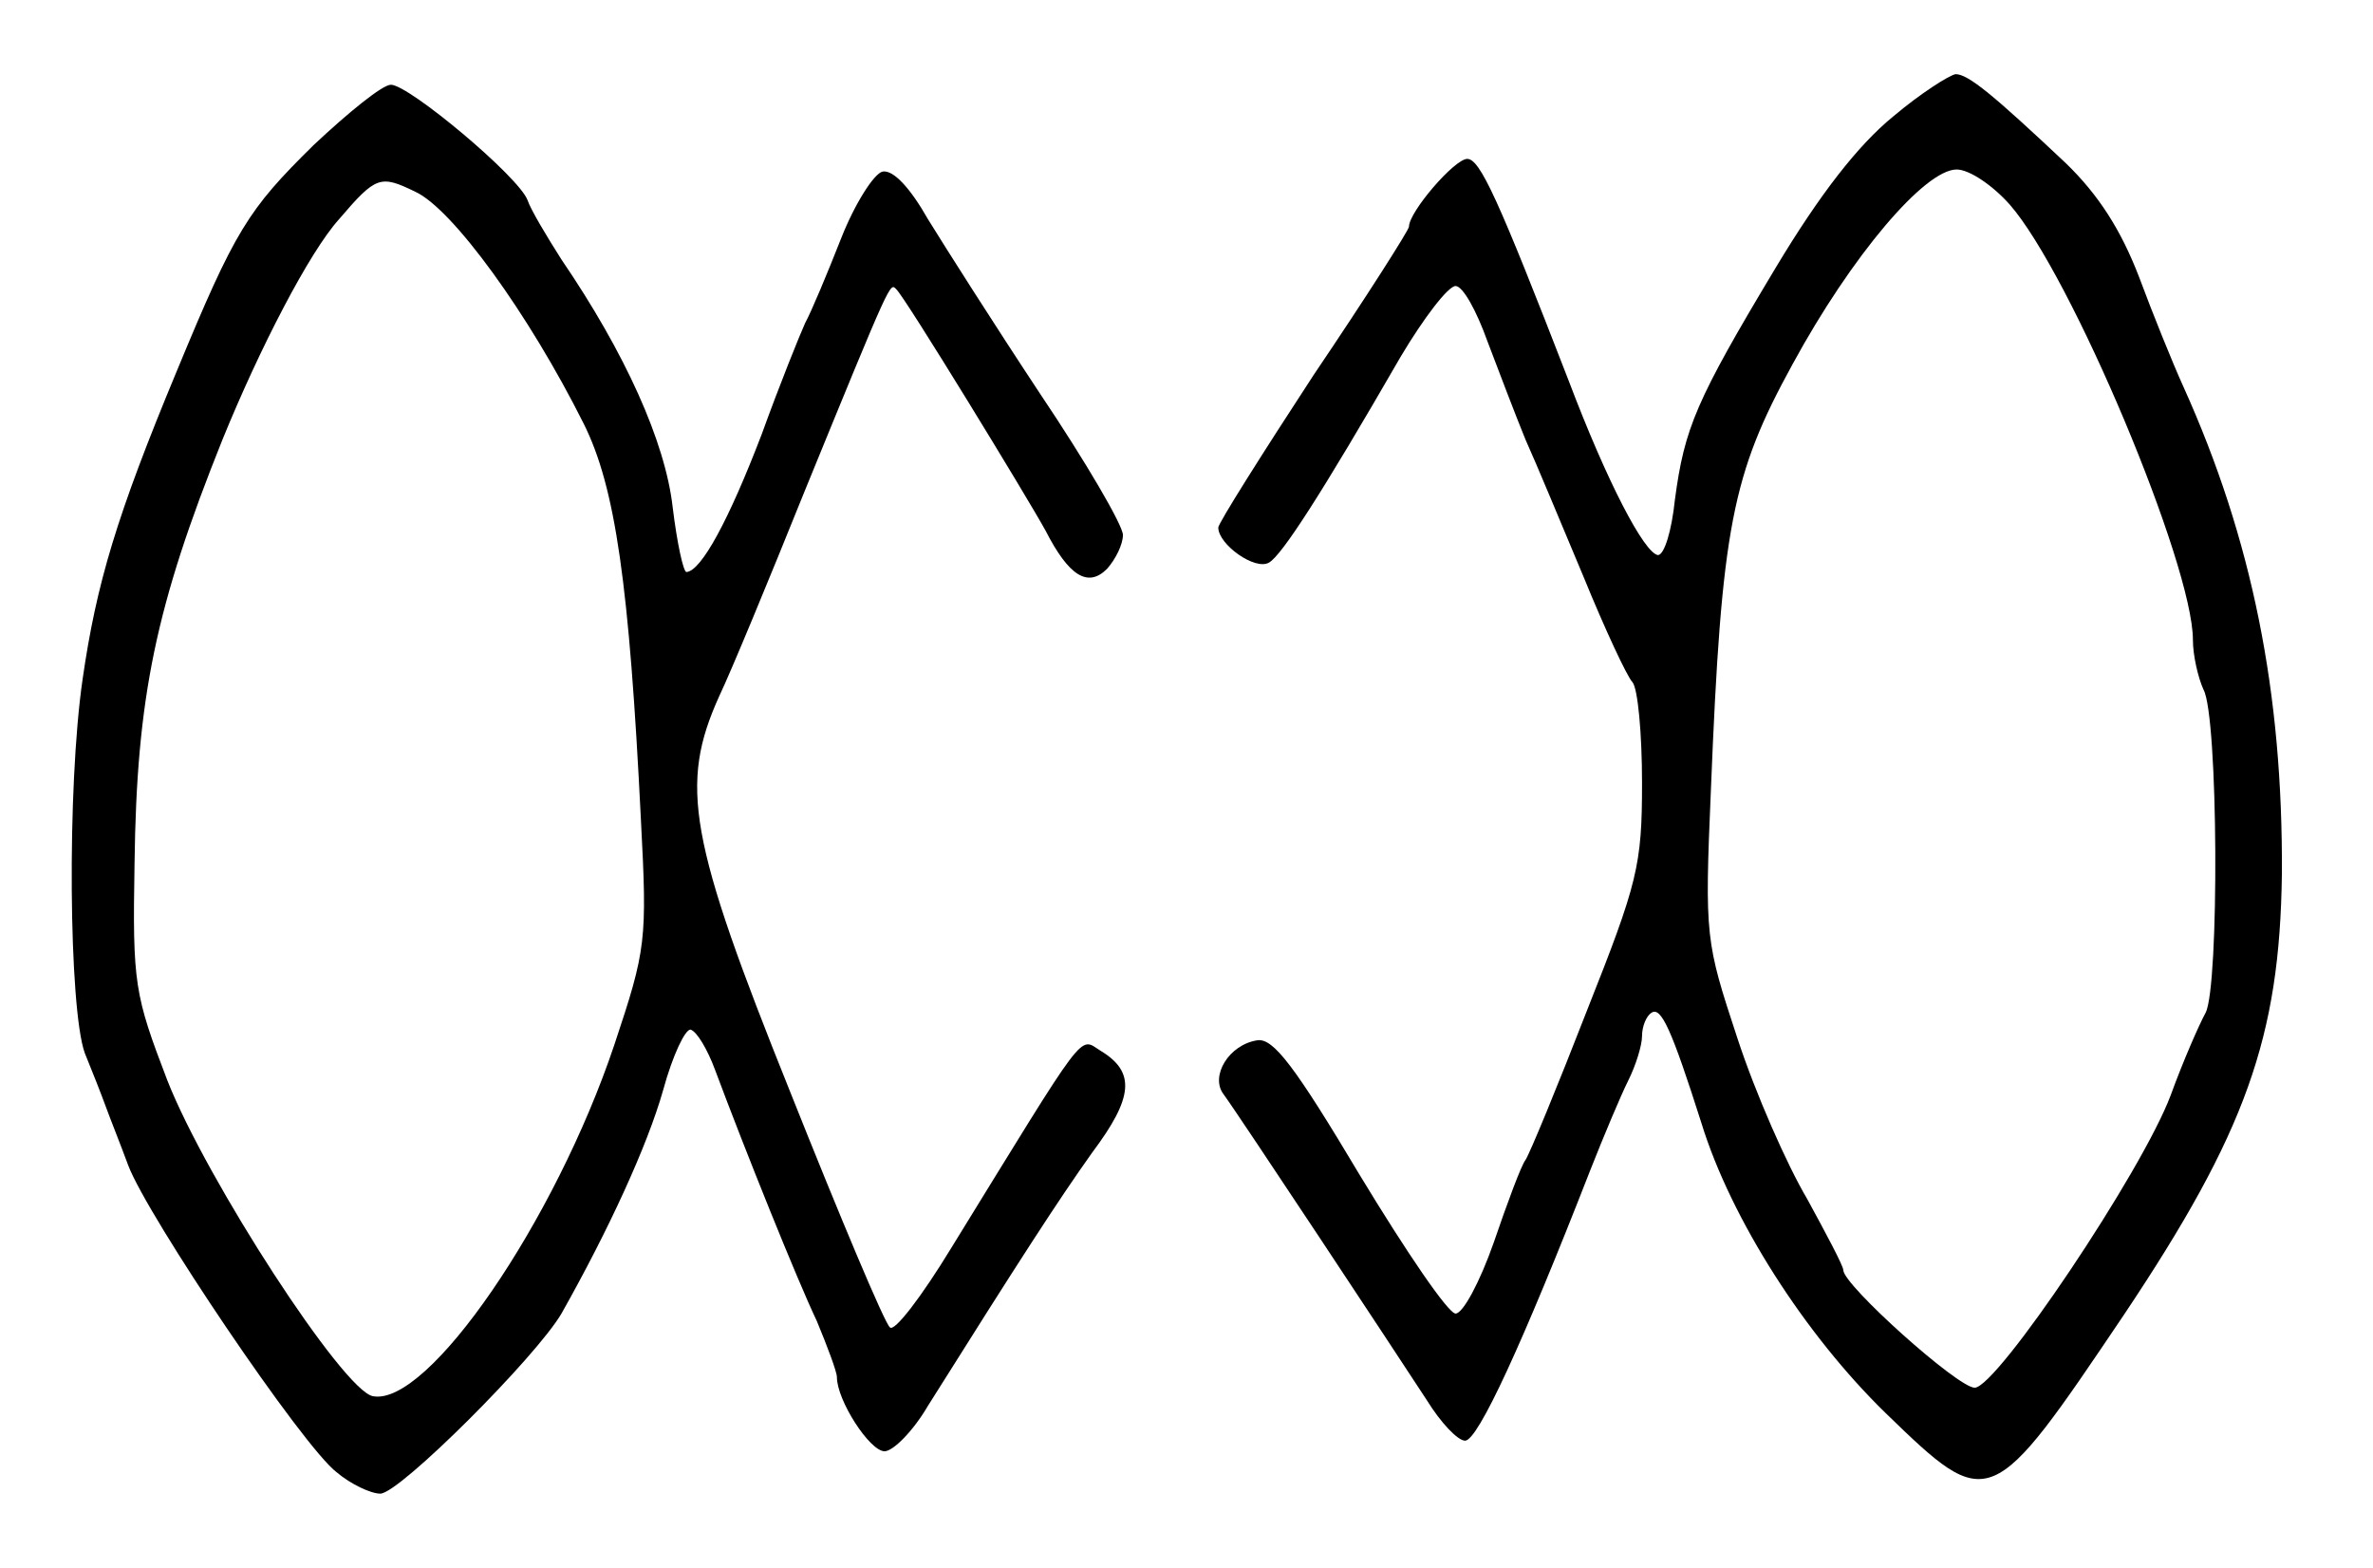 <?xml version="1.0" standalone="no"?>
<!DOCTYPE svg PUBLIC "-//W3C//DTD SVG 20010904//EN"
 "http://www.w3.org/TR/2001/REC-SVG-20010904/DTD/svg10.dtd">
<svg version="1.0" xmlns="http://www.w3.org/2000/svg"
 width="224pt" height="148pt" viewBox="0 0 224 148"
 preserveAspectRatio="xMidYMid meet">
<g transform="translate(0,148) scale(0.1,-0.1)"
fill="#000000" stroke="none">
<path d="M1787 1370 c-33 -27 -69 -73 -111 -143 -75 -125 -86 -151 -95 -219
-3 -29 -10 -52 -16 -52 -13 2 -48 69 -84 164 -67 173 -84 210 -96 210 -12 0
-55 -50 -55 -64 0 -3 -40 -66 -90 -140 -49 -75 -90 -140 -90 -144 0 -16 35
-41 48 -33 12 7 49 64 124 194 22 37 45 67 52 67 7 0 20 -24 30 -52 11 -29 27
-71 36 -93 10 -22 34 -80 55 -130 20 -49 41 -94 46 -99 5 -6 9 -48 9 -95 0
-78 -4 -94 -52 -215 -28 -72 -54 -135 -58 -141 -4 -5 -17 -40 -30 -78 -13 -37
-29 -67 -36 -67 -7 0 -47 59 -90 130 -62 104 -82 130 -97 128 -27 -4 -45 -34
-32 -51 14 -19 162 -243 192 -289 13 -21 29 -38 36 -38 12 0 54 91 118 255 13
33 29 71 36 85 7 14 13 33 13 42 0 9 4 19 9 22 9 6 19 -16 47 -104 28 -91 98
-200 174 -274 98 -95 99 -94 225 93 115 172 147 262 149 416 1 171 -28 316
-93 460 -10 22 -29 69 -42 104 -17 44 -38 77 -69 107 -68 64 -92 84 -104 84
-6 -1 -33 -18 -59 -40z m110 -83 c58 -66 173 -340 173 -411 0 -15 5 -36 10
-47 14 -25 15 -280 2 -305 -6 -11 -21 -45 -33 -78 -27 -72 -164 -276 -185
-276 -16 0 -124 97 -124 111 0 4 -16 34 -34 67 -19 32 -49 100 -66 152 -30 91
-31 95 -25 234 10 249 20 298 77 402 56 103 125 184 155 184 12 0 34 -15 50
-33z"/>
<path d="M296 1343 c-62 -61 -74 -80 -129 -213 -57 -137 -76 -201 -89 -291
-15 -103 -13 -311 2 -353 7 -17 16 -40 20 -51 4 -11 14 -36 21 -55 18 -48 165
-266 197 -290 13 -11 32 -20 41 -20 18 0 147 129 171 170 44 78 81 158 96 211
9 33 21 58 26 57 6 -2 16 -19 23 -38 28 -75 77 -197 96 -237 10 -24 19 -48 19
-53 0 -22 31 -70 45 -70 8 0 27 19 41 43 88 140 123 194 155 239 39 52 41 76
8 96 -21 13 -11 25 -141 -186 -28 -46 -54 -80 -58 -75 -5 4 -47 104 -94 222
-96 239 -105 290 -67 374 11 23 47 110 80 192 83 203 81 198 87 192 8 -7 124
-197 141 -228 22 -43 40 -54 58 -36 8 9 15 23 15 32 0 9 -35 69 -78 133 -43
65 -90 139 -106 165 -17 30 -33 47 -43 45 -8 -2 -26 -30 -39 -63 -13 -33 -28
-69 -34 -80 -5 -11 -24 -58 -41 -105 -31 -81 -57 -129 -71 -130 -3 0 -9 28
-13 61 -7 62 -45 146 -105 234 -14 22 -29 47 -32 56 -8 22 -112 109 -129 109
-8 0 -40 -26 -73 -57z m96 -44 c35 -16 107 -115 159 -219 30 -60 43 -152 54
-374 6 -114 5 -122 -25 -212 -56 -167 -176 -342 -228 -332 -28 5 -157 204
-194 298 -31 81 -33 91 -31 205 2 157 20 243 83 400 35 86 82 177 110 208 35
41 39 42 72 26z"/>
</g>
</svg>
